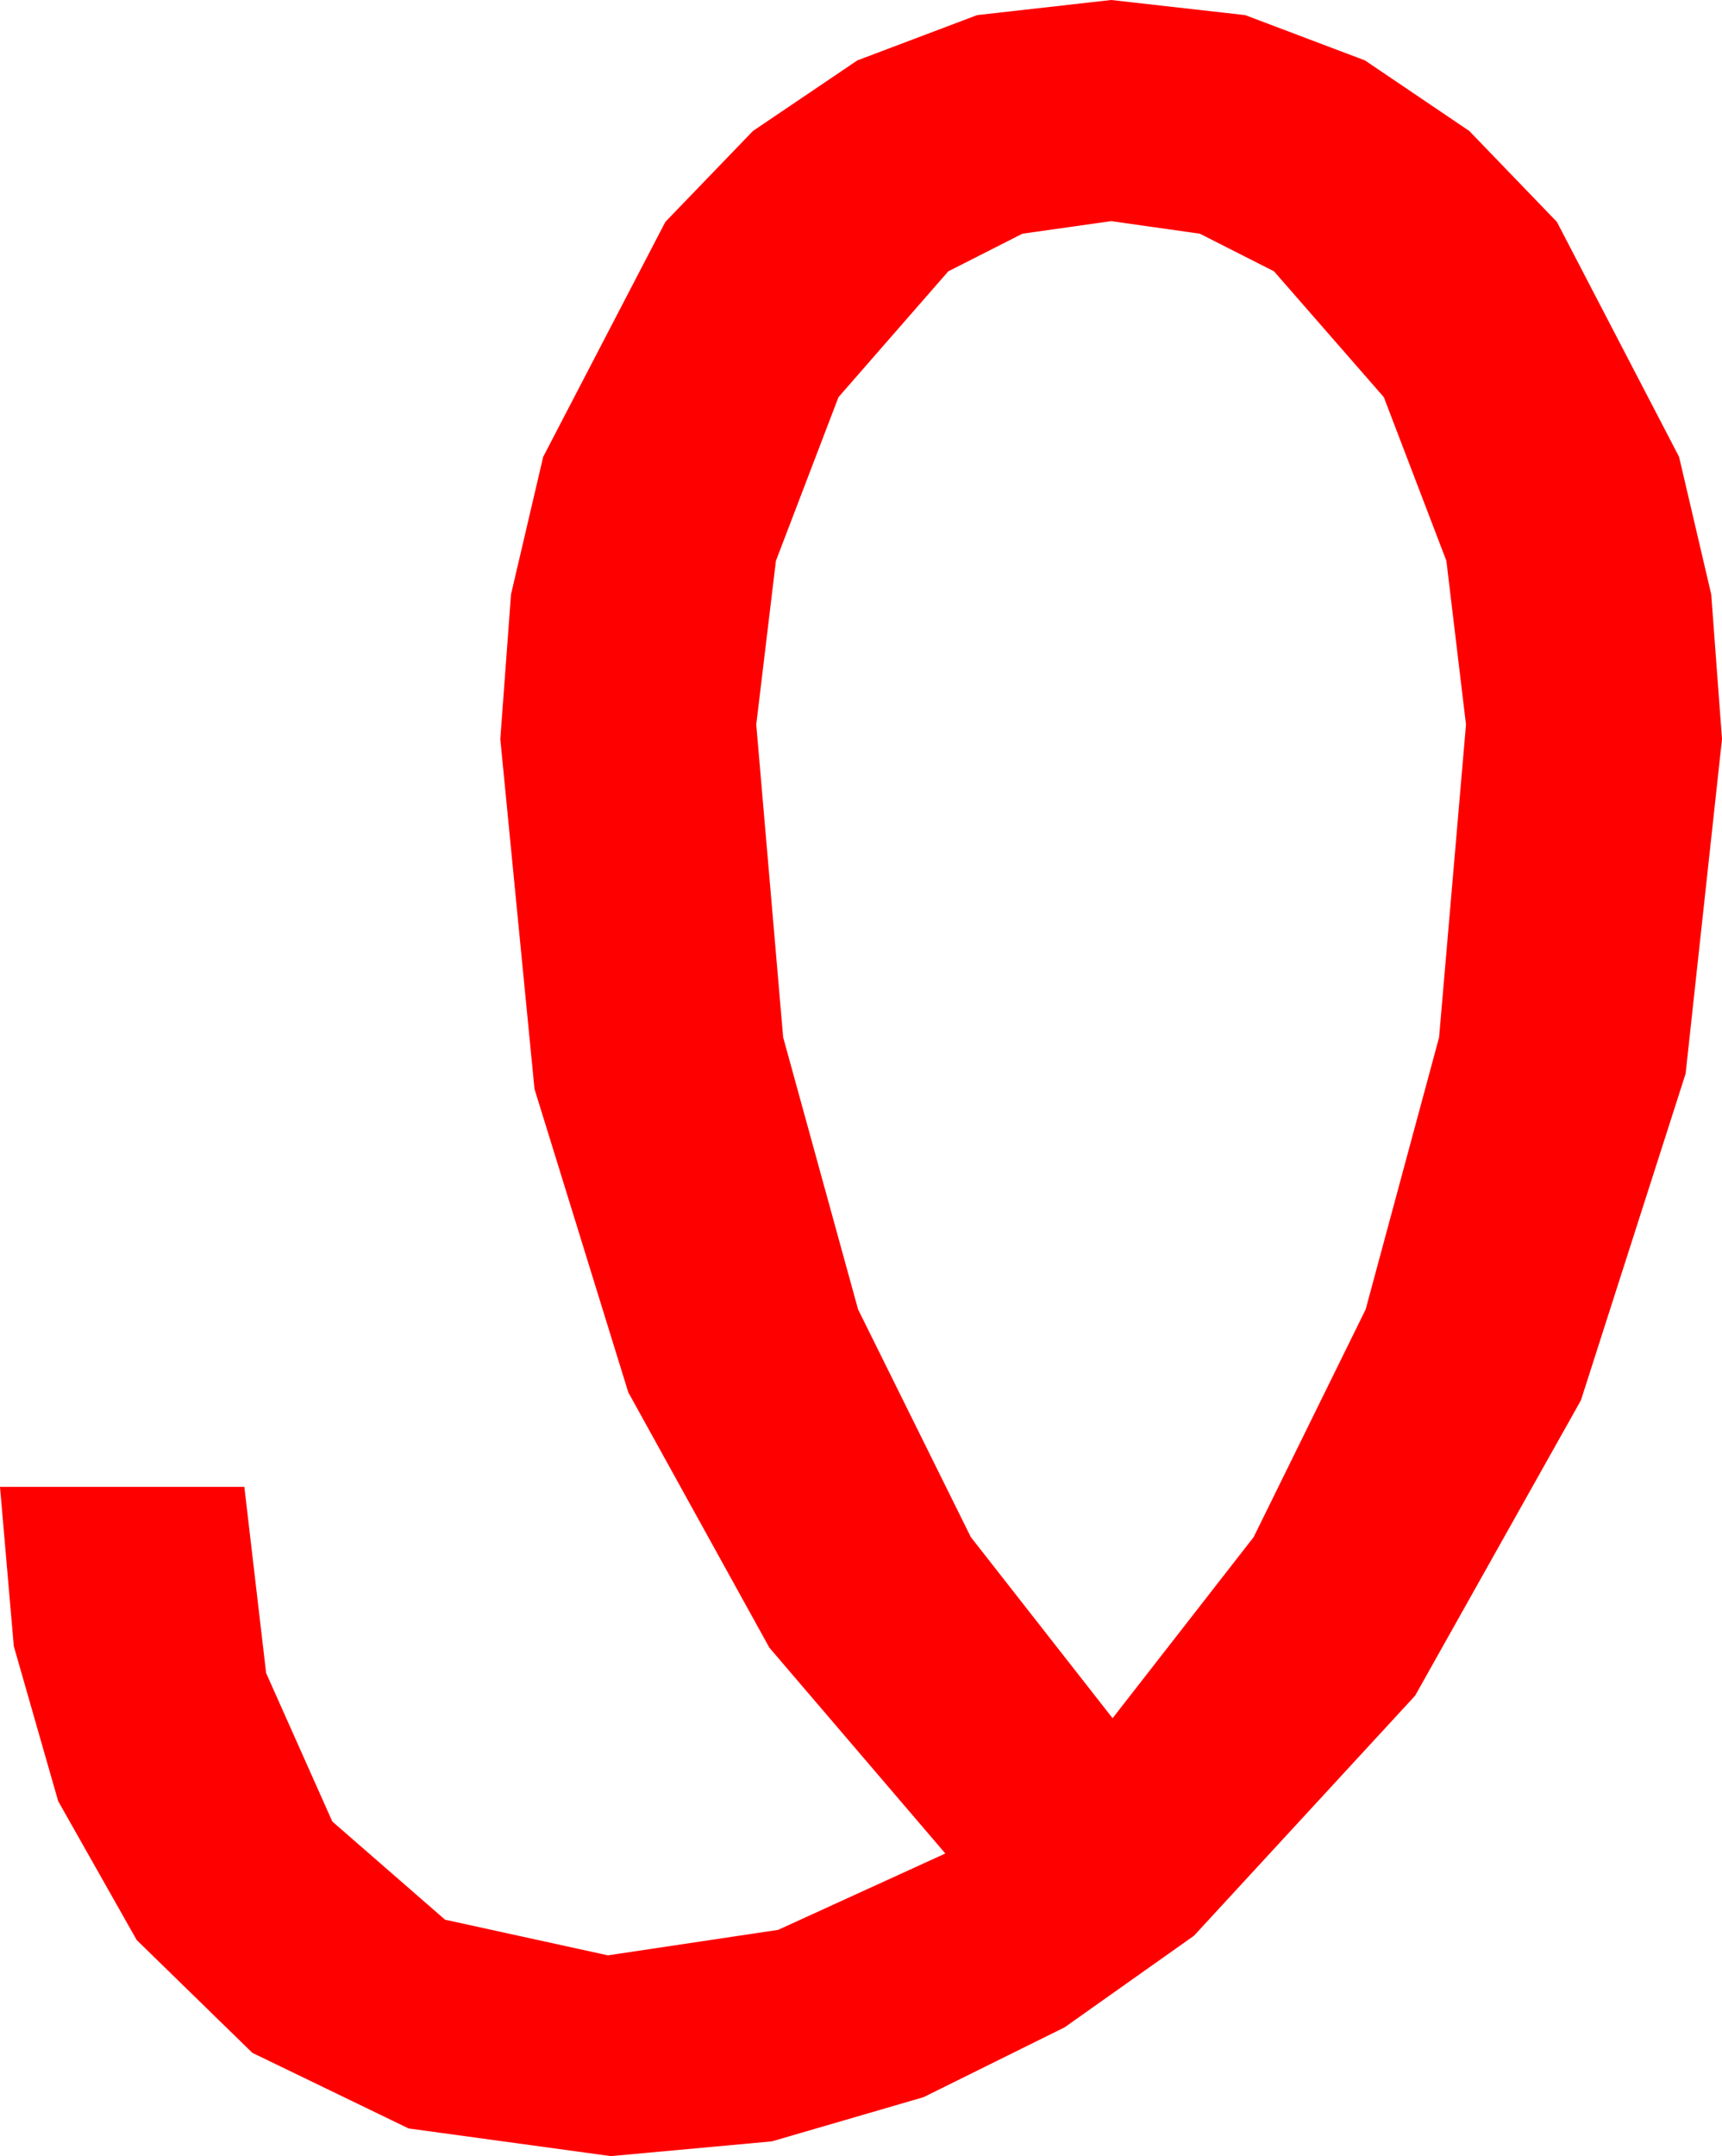 <?xml version="1.0" encoding="utf-8"?>
<!DOCTYPE svg PUBLIC "-//W3C//DTD SVG 1.1//EN" "http://www.w3.org/Graphics/SVG/1.1/DTD/svg11.dtd">
<svg width="34.688" height="43.418" xmlns="http://www.w3.org/2000/svg" xmlns:xlink="http://www.w3.org/1999/xlink" xmlns:xml="http://www.w3.org/XML/1998/namespace" version="1.1">
  <g>
    <g>
      <path style="fill:#FF0000;fill-opacity:1" d="M22.383,4.453L20.596,4.706 19.102,5.464 16.89,7.998 15.63,11.294 15.234,14.59 15.776,20.889 17.285,26.367 19.556,30.952 22.412,34.6 25.254,30.952 27.51,26.367 28.989,20.889 29.531,14.59 29.136,11.294 27.876,7.998 25.664,5.464 24.17,4.706 22.383,4.453z M22.383,0L25.082,0.304 27.495,1.216 29.597,2.637 31.362,4.468 33.823,9.199 34.471,11.968 34.688,14.883 33.955,21.621 31.846,28.198 28.506,34.146 24.053,38.979 21.445,40.825 18.604,42.231 15.549,43.121 12.305,43.418 8.232,42.861 5.083,41.338 2.754,39.067 1.172,36.27 0.278,33.149 0,29.941 4.922,29.941 5.361,33.691 6.694,36.68 8.965,38.657 12.246,39.375 15.674,38.862 19.043,37.324 15.498,33.179 12.656,28.037 10.767,21.929 10.078,14.883 10.294,11.968 10.942,9.199 13.403,4.468 15.168,2.637 17.271,1.216 19.684,0.304 22.383,0z" />
    </g>
  </g>
</svg>
